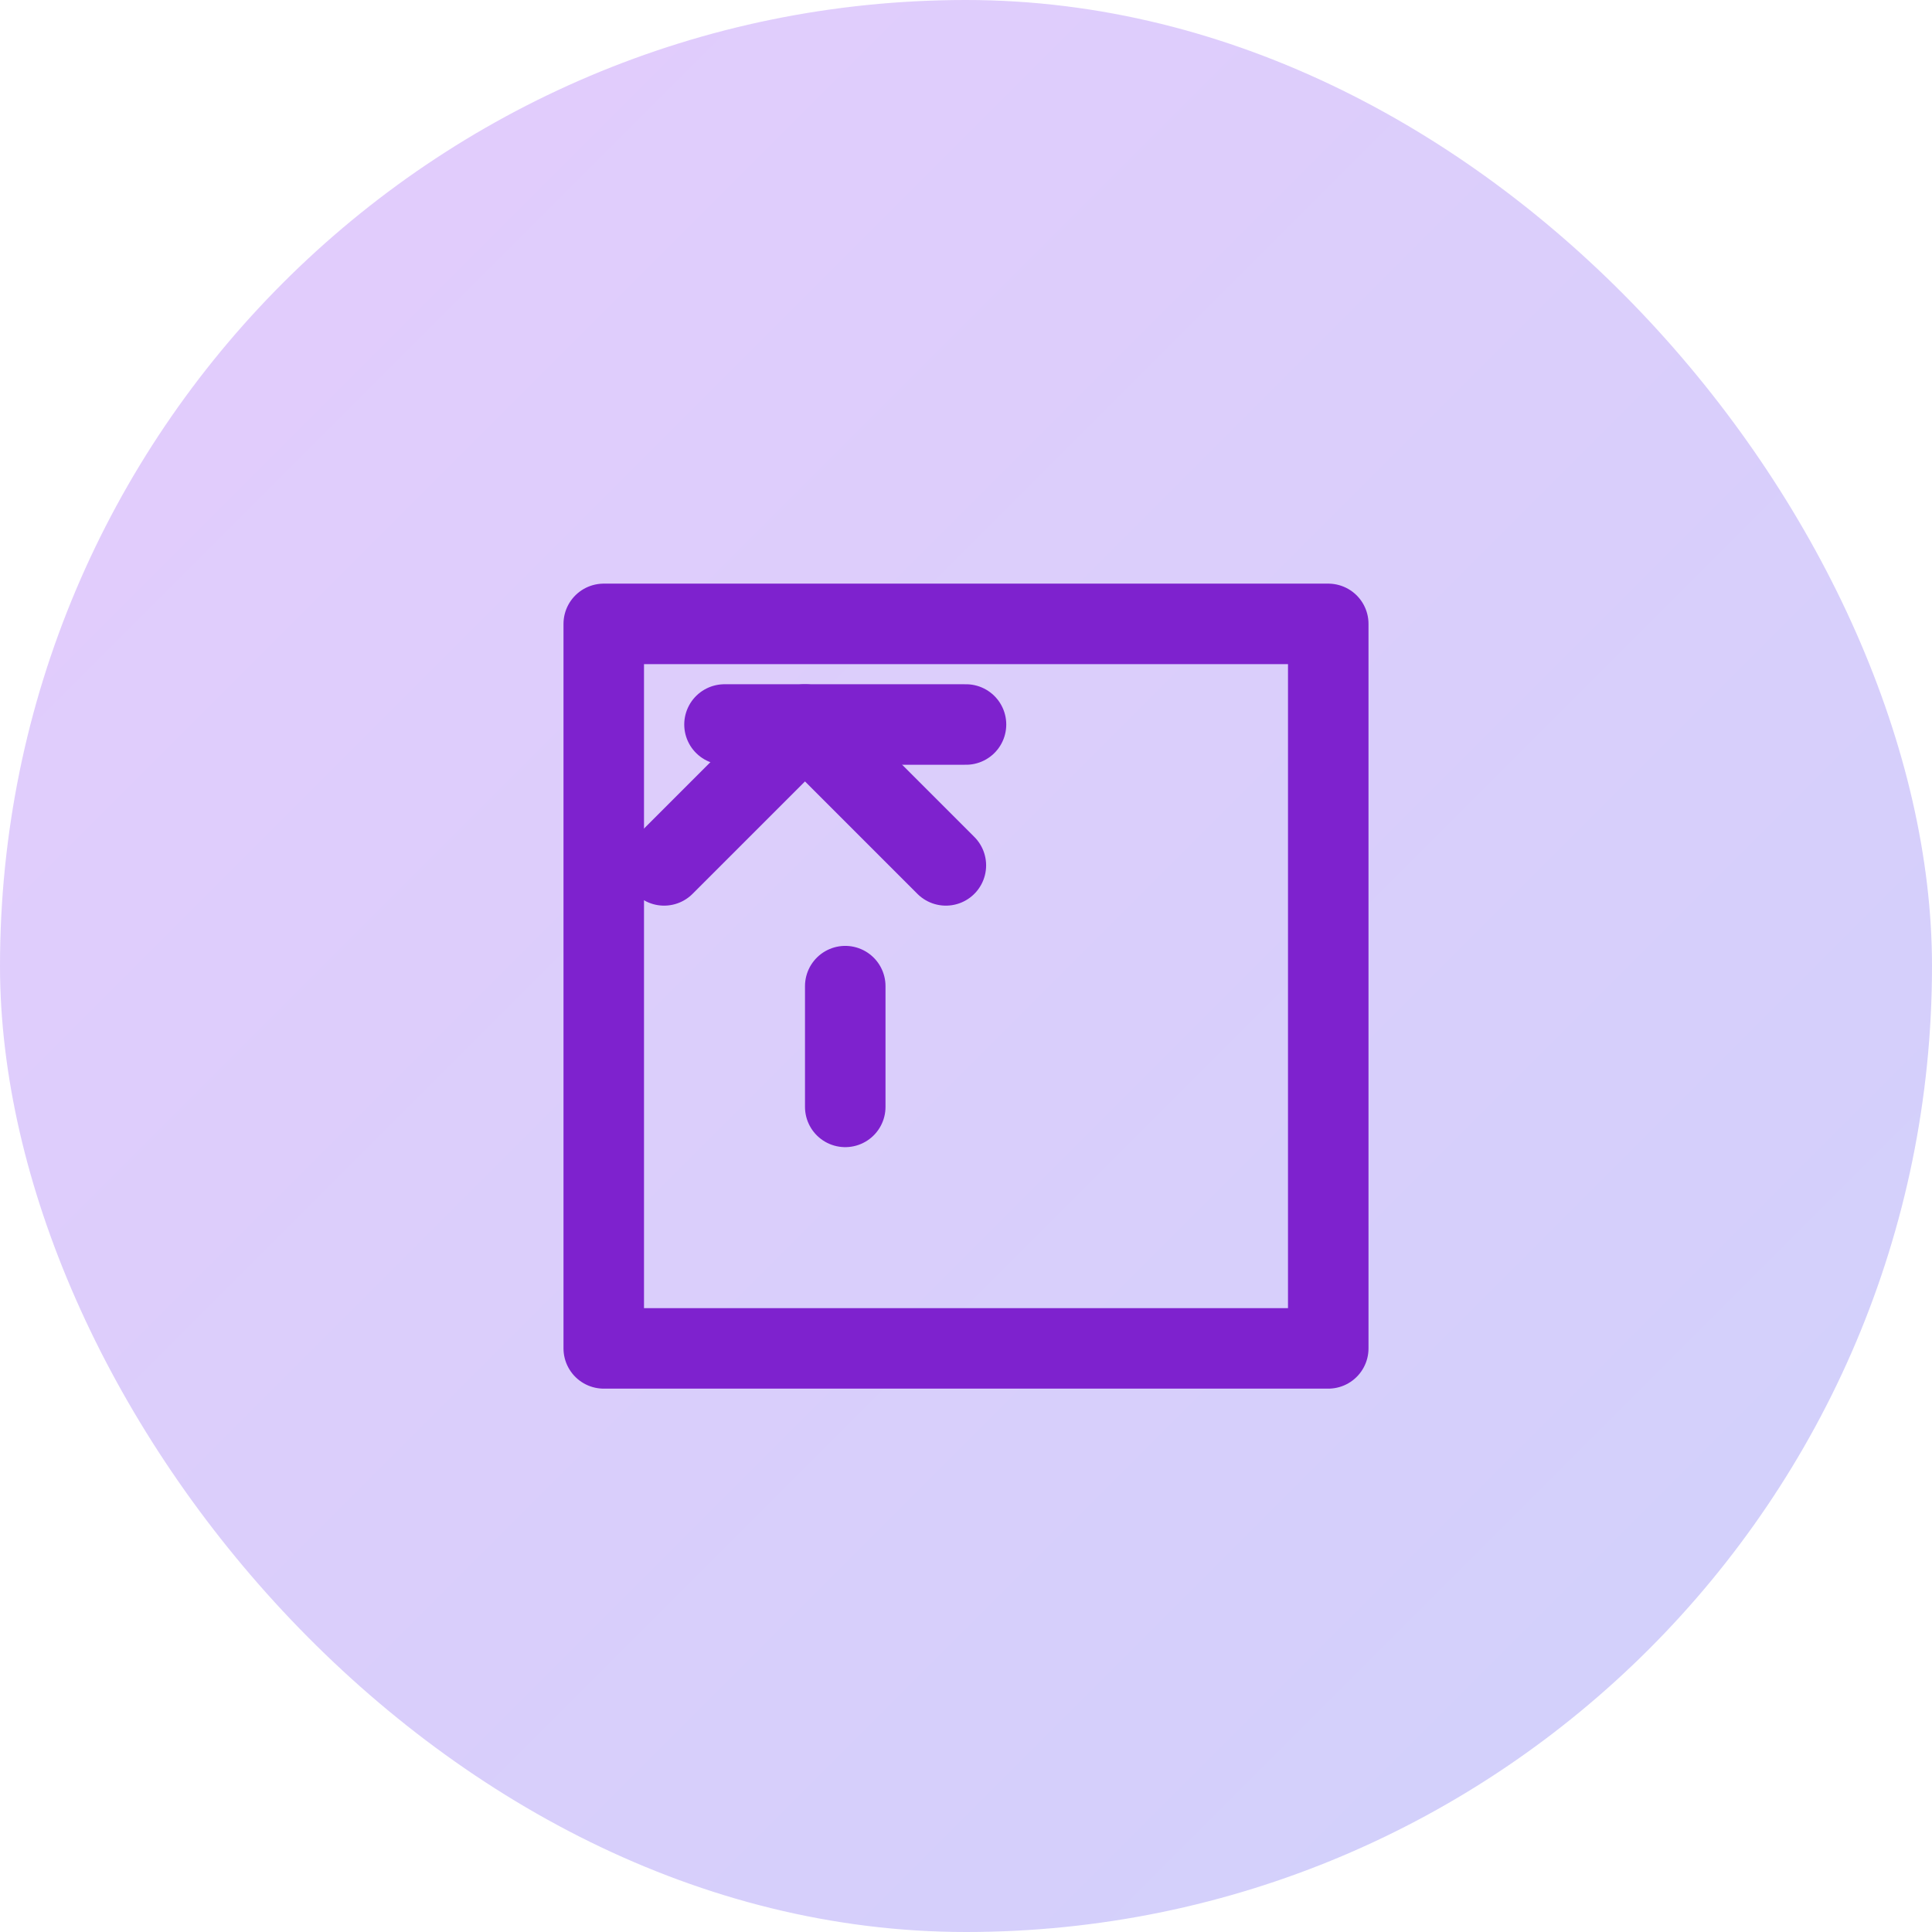 <svg width="64" height="64" viewBox="0 0 64 64" fill="none" xmlns="http://www.w3.org/2000/svg">
<rect width="64" height="64" rx="32" fill="url(#paint0_linear_564_6921)"/>
<path stroke="#7E22CE" stroke-width="2.667" stroke-linecap="round" stroke-linejoin="round" d="M20 20.667h24v24H20z"/>
<path stroke="#7E22CE" stroke-width="2.667" stroke-linecap="round" stroke-linejoin="round" d="M31.333 28.667l-4.667-4.667-4.667 4.667"/>
<path stroke="#7E22CE" stroke-width="2.667" stroke-linecap="round" stroke-linejoin="round" d="M28 36.667v-4"/>
<path stroke="#7E22CE" stroke-width="2.667" stroke-linecap="round" stroke-linejoin="round" d="M24 24h8"/>
<defs>
<linearGradient id="paint0_linear_564_6921" x1="0" y1="0" x2="64" y2="64" gradientUnits="userSpaceOnUse">
<stop stop-color="#A855F7" stop-opacity="0.3"/>
<stop offset="1" stop-color="#6366F1" stop-opacity="0.3"/>
</linearGradient>
</defs>
</svg>